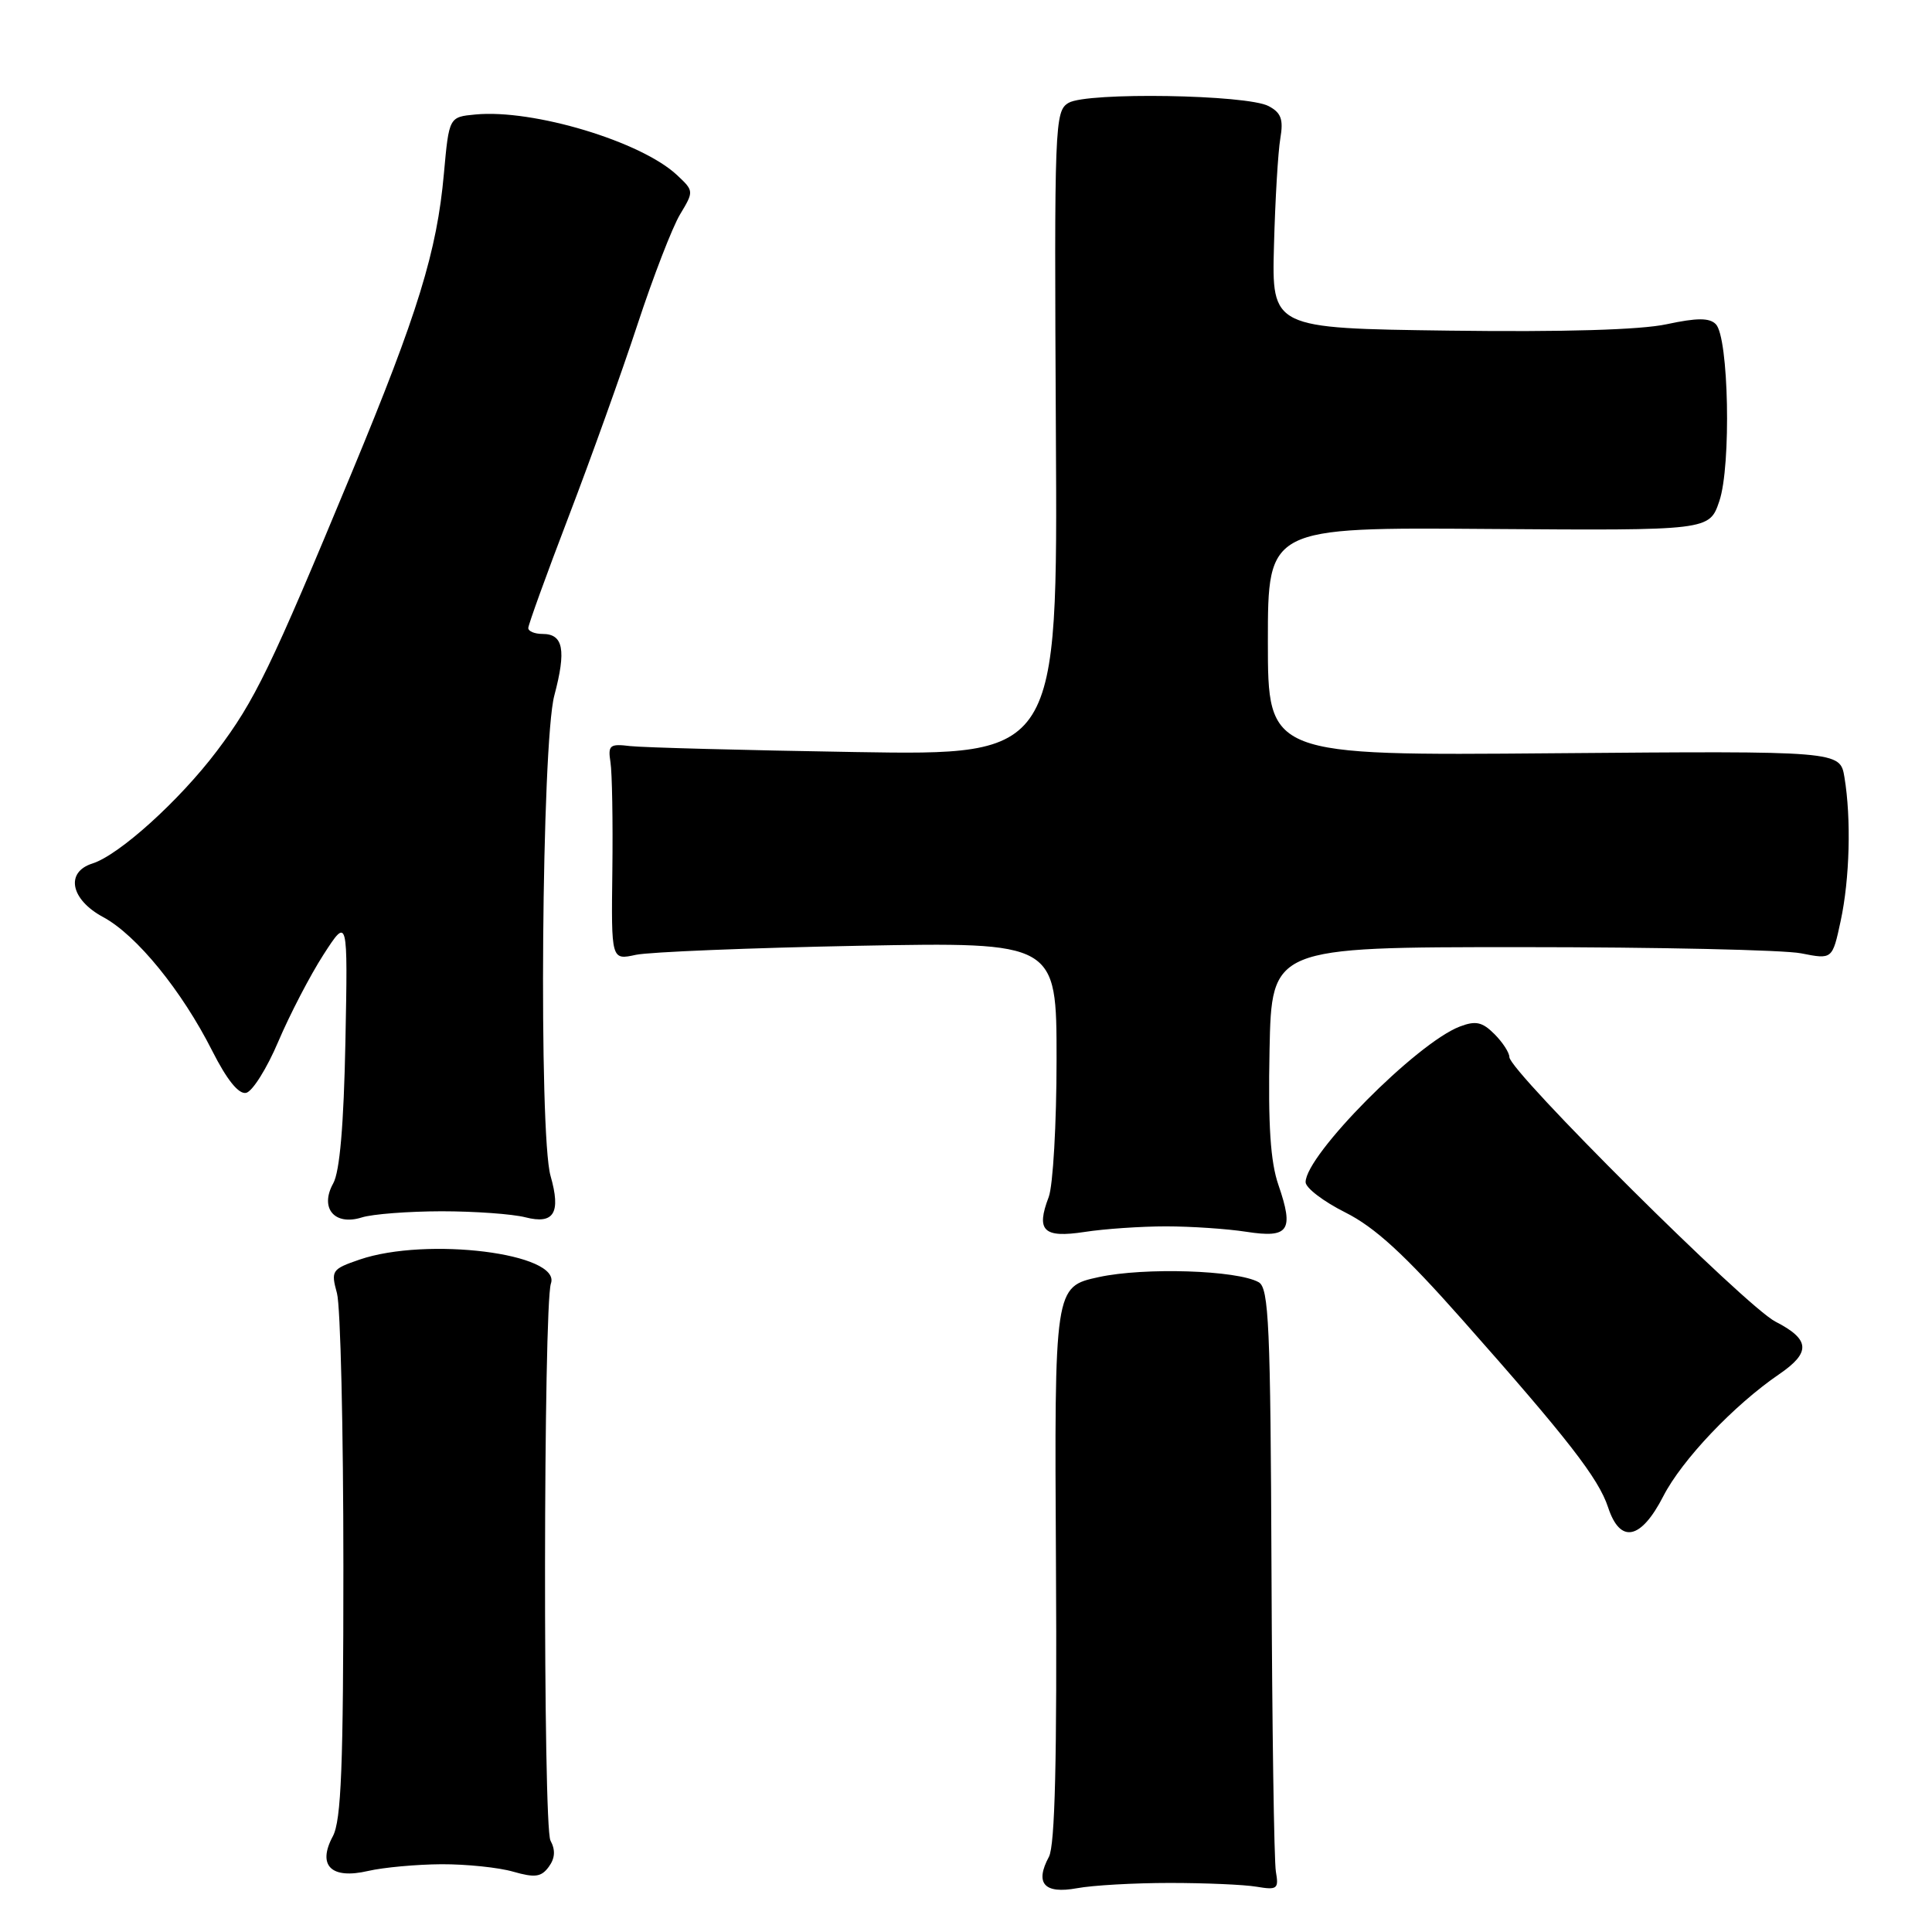 <?xml version="1.0" encoding="UTF-8" standalone="no"?>
<!DOCTYPE svg PUBLIC "-//W3C//DTD SVG 1.1//EN" "http://www.w3.org/Graphics/SVG/1.1/DTD/svg11.dtd" >
<svg xmlns="http://www.w3.org/2000/svg" xmlns:xlink="http://www.w3.org/1999/xlink" version="1.1" viewBox="0 0 256 256">
 <g >
 <path fill="currentColor"
d=" M 155.00 249.50 C 159.68 249.50 164.85 249.72 166.50 250.00 C 169.25 250.46 169.46 250.29 169.06 248.00 C 168.82 246.62 168.56 228.68 168.48 208.13 C 168.35 175.61 168.13 170.65 166.78 169.90 C 163.93 168.30 151.65 167.91 145.60 169.22 C 139.71 170.50 139.71 170.50 139.92 207.20 C 140.07 233.13 139.79 244.52 138.99 246.03 C 137.09 249.56 138.36 250.99 142.70 250.20 C 144.79 249.81 150.32 249.50 155.00 249.50 Z  M 58.51 247.02 C 61.81 247.01 66.09 247.45 68.01 248.01 C 70.88 248.83 71.72 248.72 72.71 247.37 C 73.55 246.23 73.62 245.15 72.94 243.88 C 71.94 242.02 72.00 172.93 73.00 170.07 C 74.39 166.08 56.55 163.86 47.65 166.90 C 43.96 168.17 43.83 168.36 44.65 171.36 C 45.12 173.09 45.50 189.40 45.50 207.60 C 45.50 234.07 45.22 241.22 44.10 243.32 C 42.01 247.21 43.89 249.05 48.78 247.91 C 50.83 247.44 55.20 247.04 58.51 247.02 Z  M 220.40 198.25 C 222.86 193.45 229.77 186.17 235.75 182.09 C 239.98 179.20 239.85 177.48 235.25 175.12 C 231.35 173.13 200.00 141.95 200.00 140.07 C 200.00 139.48 199.11 138.11 198.02 137.02 C 196.41 135.41 195.54 135.22 193.44 136.02 C 187.73 138.19 173.00 153.05 173.00 156.64 C 173.00 157.40 175.36 159.20 178.25 160.65 C 182.18 162.62 186.09 166.20 193.78 174.89 C 207.76 190.67 211.81 195.88 213.08 199.73 C 214.68 204.60 217.43 204.04 220.40 198.25 Z  M 154.50 162.50 C 157.80 162.50 162.59 162.82 165.16 163.22 C 170.79 164.09 171.48 163.07 169.40 157.02 C 168.34 153.96 168.02 149.10 168.22 139.16 C 168.50 125.50 168.50 125.50 201.50 125.50 C 219.65 125.50 236.37 125.87 238.65 126.32 C 242.80 127.14 242.80 127.14 243.90 122.02 C 245.10 116.43 245.31 108.49 244.40 103.00 C 243.82 99.50 243.82 99.50 205.91 99.81 C 168.00 100.13 168.00 100.13 168.00 85.00 C 168.00 69.87 168.00 69.87 197.25 70.09 C 226.50 70.30 226.50 70.30 227.82 66.40 C 229.41 61.72 229.07 44.66 227.35 42.95 C 226.50 42.10 224.87 42.10 220.85 42.96 C 217.40 43.71 207.18 44.01 192.00 43.81 C 168.51 43.50 168.51 43.50 168.81 32.50 C 168.97 26.45 169.35 20.08 169.65 18.34 C 170.08 15.82 169.76 14.94 168.10 14.06 C 165.25 12.53 144.03 12.18 141.59 13.63 C 139.75 14.72 139.69 16.36 139.91 57.43 C 140.15 100.09 140.15 100.09 113.32 99.65 C 98.57 99.41 85.15 99.05 83.50 98.86 C 80.79 98.53 80.54 98.74 80.89 101.00 C 81.11 102.38 81.22 108.84 81.14 115.36 C 80.99 127.23 80.99 127.23 84.25 126.52 C 86.04 126.14 99.31 125.60 113.75 125.32 C 140.00 124.83 140.00 124.83 140.00 140.35 C 140.00 148.89 139.53 157.10 138.96 158.61 C 137.25 163.09 138.26 164.07 143.71 163.24 C 146.35 162.83 151.20 162.50 154.50 162.50 Z  M 58.50 160.50 C 62.90 160.50 67.91 160.86 69.62 161.30 C 73.41 162.27 74.35 160.72 72.95 155.81 C 71.37 150.31 71.77 98.44 73.45 92.16 C 75.05 86.13 74.65 84.00 71.89 84.00 C 70.85 84.00 70.00 83.65 70.00 83.22 C 70.00 82.79 72.40 76.15 75.34 68.47 C 78.28 60.79 82.39 49.33 84.47 43.00 C 86.55 36.67 89.09 30.11 90.11 28.41 C 91.95 25.35 91.95 25.30 89.72 23.21 C 84.98 18.75 70.65 14.44 63.00 15.17 C 59.50 15.50 59.50 15.50 58.82 23.00 C 57.90 33.31 55.37 41.51 46.66 62.50 C 35.82 88.62 33.78 92.83 28.73 99.52 C 23.77 106.08 15.79 113.30 12.24 114.42 C 8.62 115.57 9.35 119.20 13.67 121.52 C 18.09 123.90 24.09 131.26 28.13 139.26 C 30.07 143.09 31.62 145.02 32.61 144.81 C 33.44 144.64 35.37 141.57 36.88 138.00 C 38.40 134.43 41.09 129.25 42.86 126.50 C 46.09 121.50 46.09 121.50 45.77 138.00 C 45.55 149.09 45.02 155.26 44.15 156.81 C 42.33 160.08 44.32 162.45 47.93 161.32 C 49.34 160.87 54.10 160.51 58.50 160.50 Z "/>
</g>
</svg>